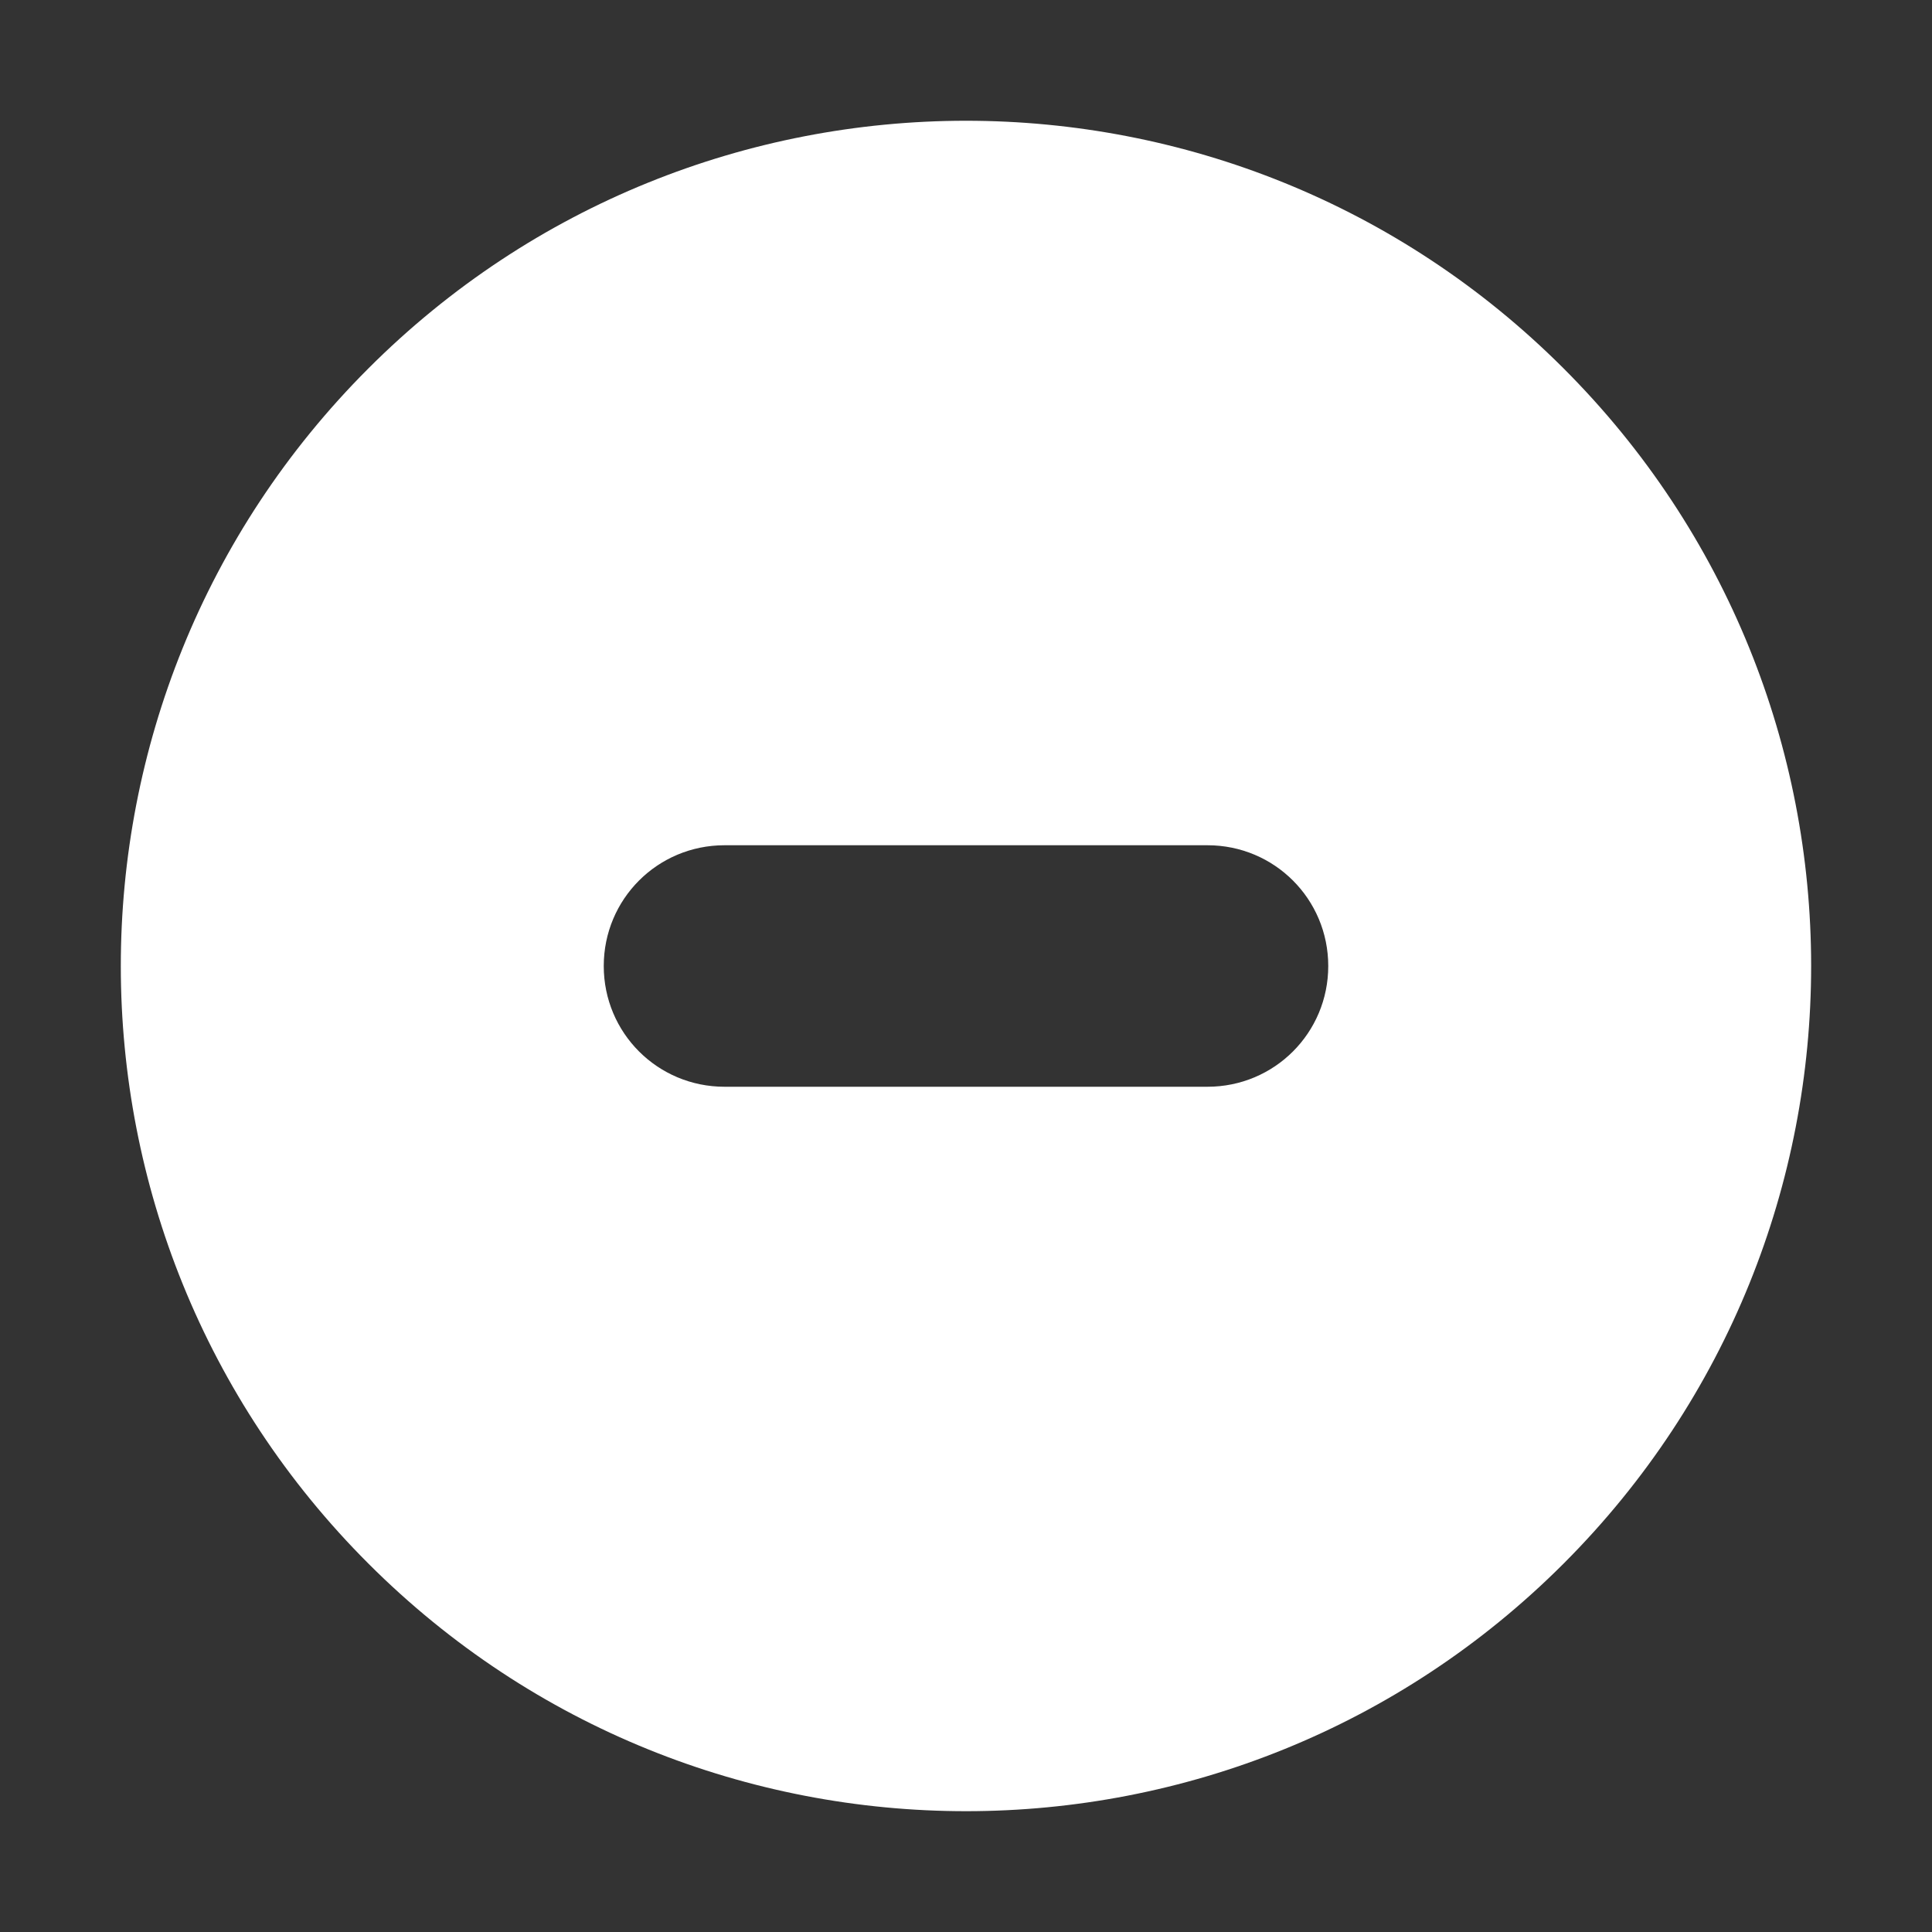 <svg height="16" width="16" xmlns="http://www.w3.org/2000/svg">
  <rect width="100%" height="100%" fill="#333333" stroke="none"/>
  <path d="m7.998 1c-1.791.001-3.583.685-4.949 2.053-2.733 2.735-2.731 7.166.004 9.898 2.735 2.733 7.166 2.731 9.898-.004s2.731-7.166-.004-9.898c-1.367-1.366-3.158-2.049-4.949-2.049zm-1.998 6h4c.554 0 1 .446 1 1s-.446 1-1 1h-4c-.554 0-1-.446-1-1s.446-1 1-1z" fill="#fff"/>
</svg>
